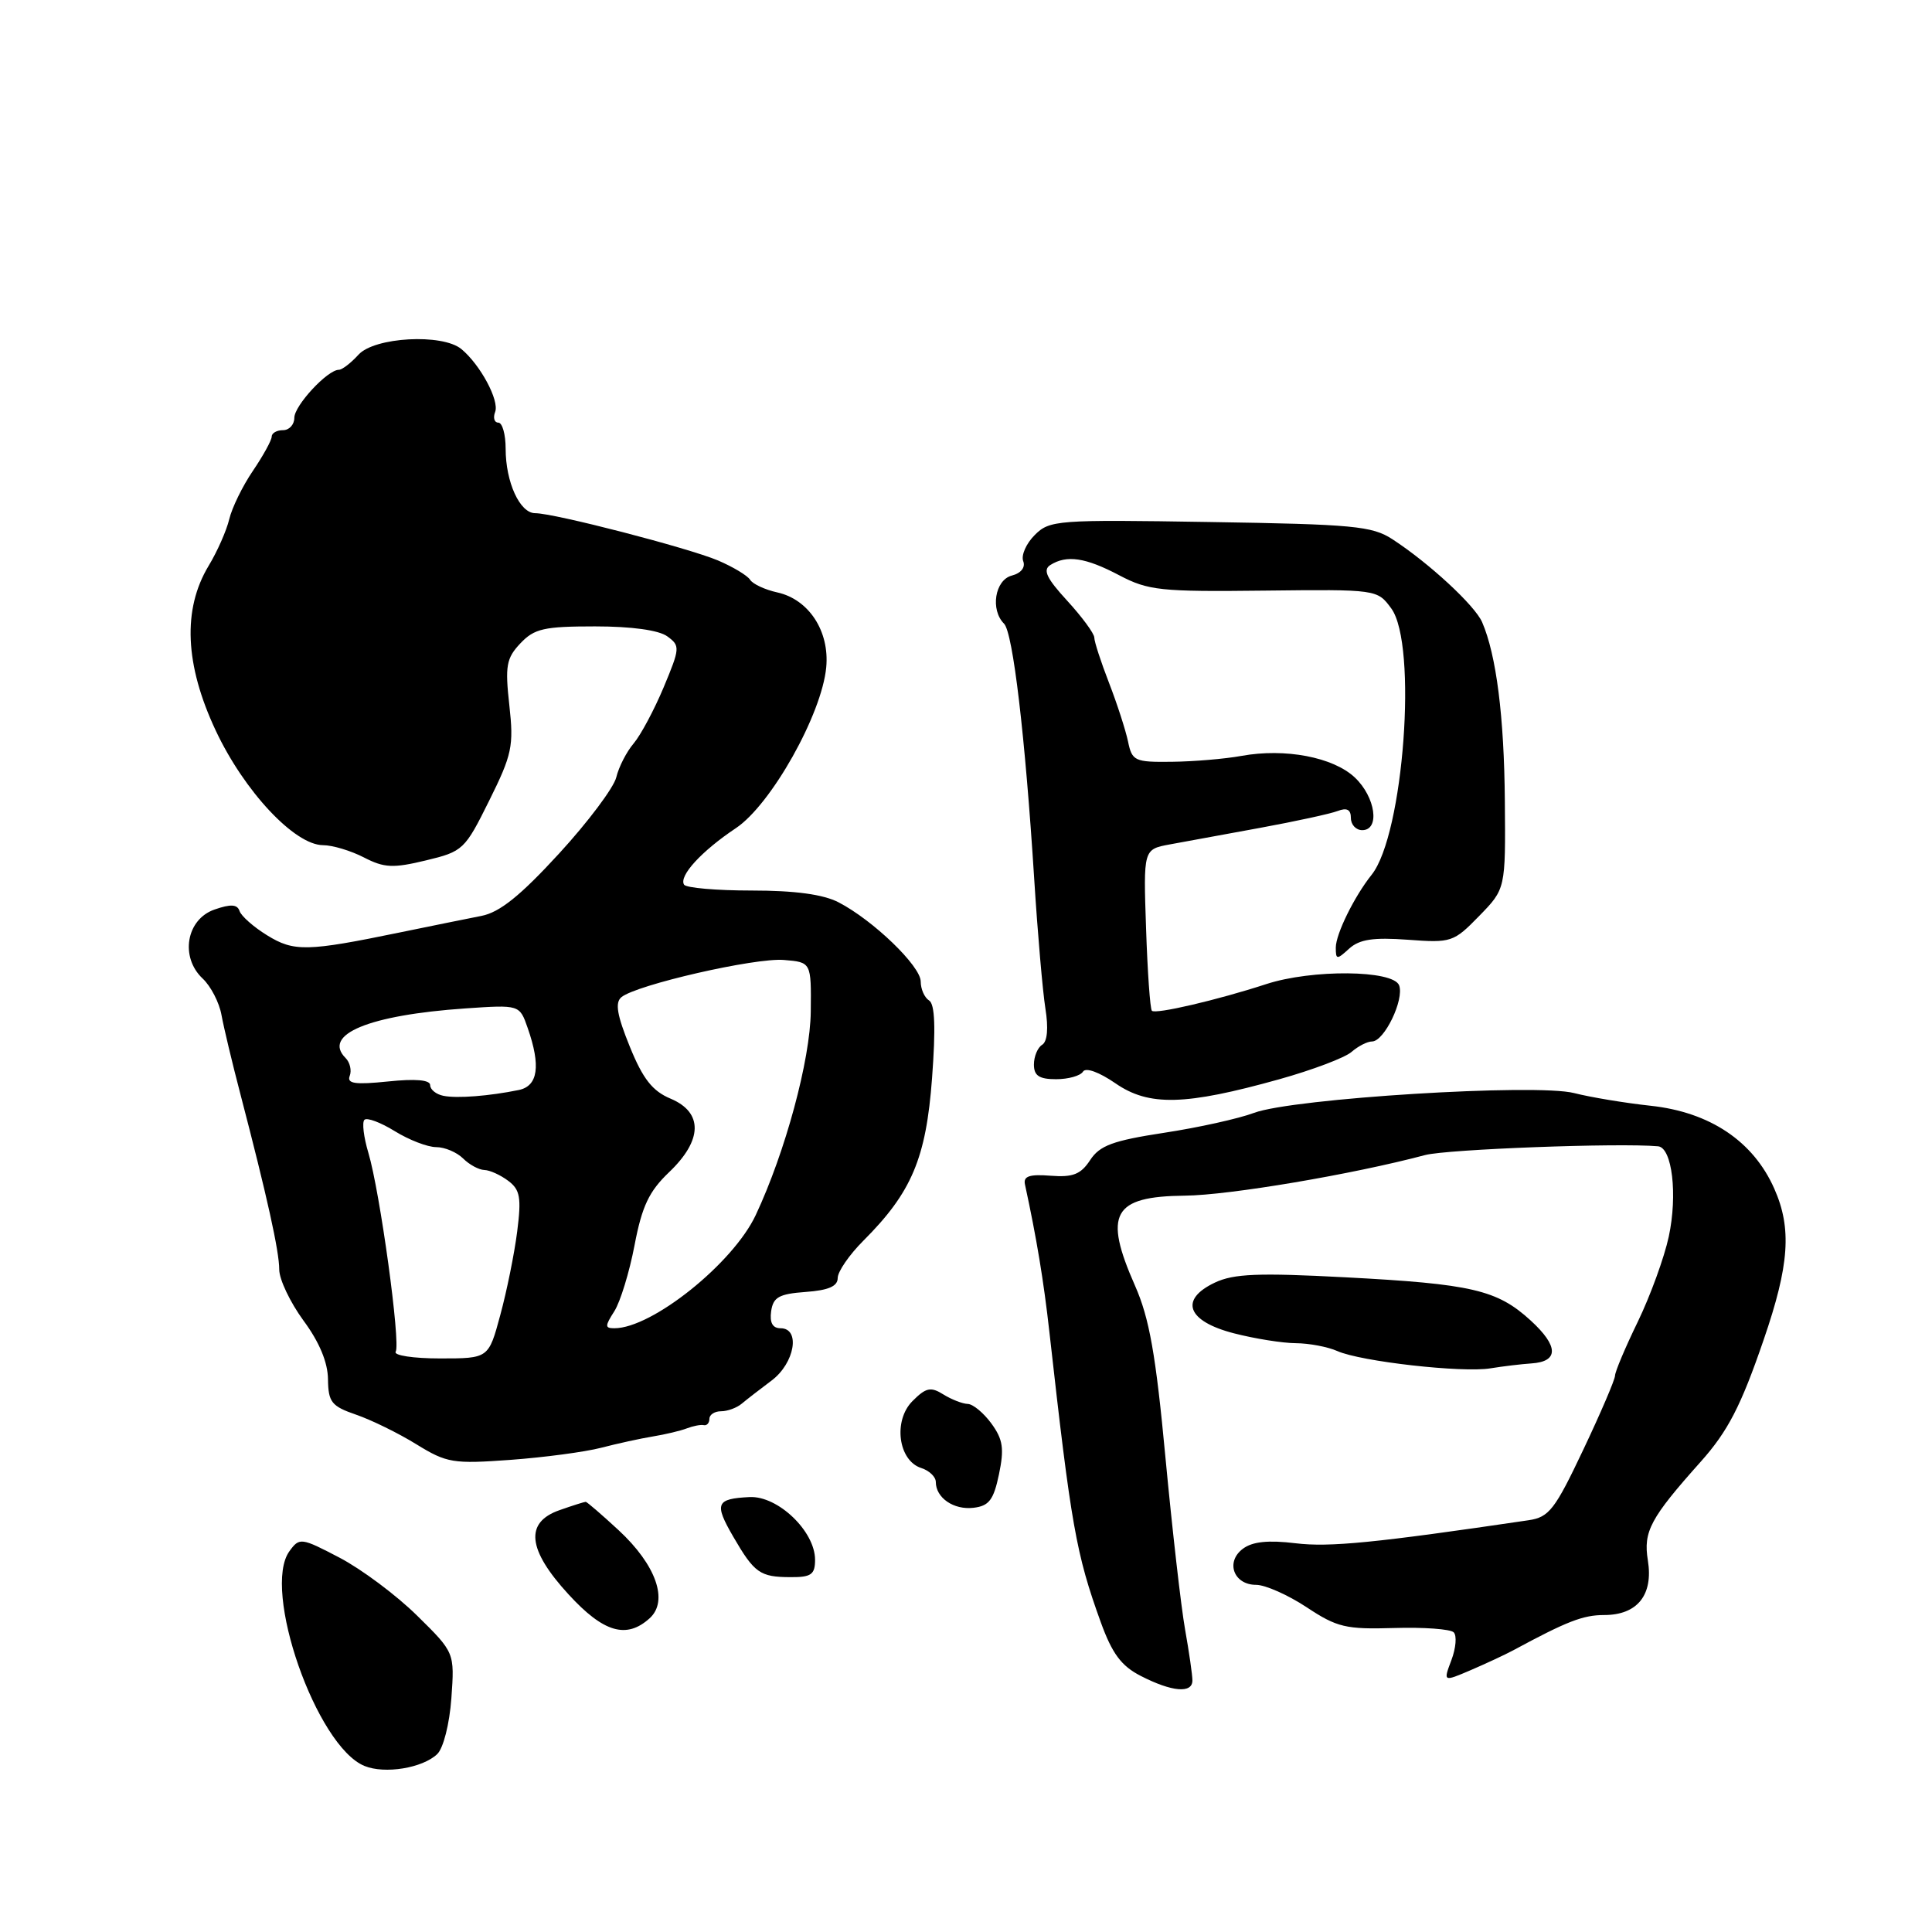 <?xml version="1.0" encoding="UTF-8" standalone="no"?>
<!DOCTYPE svg PUBLIC "-//W3C//DTD SVG 1.1//EN" "http://www.w3.org/Graphics/SVG/1.1/DTD/svg11.dtd" >
<svg xmlns="http://www.w3.org/2000/svg" xmlns:xlink="http://www.w3.org/1999/xlink" version="1.1" viewBox="0 0 256 256">
 <g >
 <path fill="currentColor"
d=" M 57.93 232.43 C 58.75 231.65 59.56 228.44 59.81 225.02 C 60.24 218.97 60.24 218.97 55.26 214.07 C 52.52 211.37 47.91 207.93 45.01 206.41 C 39.91 203.74 39.68 203.71 38.36 205.53 C 34.65 210.59 41.92 231.40 48.30 234.00 C 50.99 235.10 55.99 234.28 57.93 232.43 Z  M 158.00 222.67 C 158.00 221.93 157.56 218.90 157.03 215.92 C 156.50 212.94 155.33 202.69 154.43 193.15 C 153.15 179.47 152.29 174.65 150.40 170.37 C 146.18 160.82 147.44 158.53 157.00 158.43 C 162.85 158.38 179.27 155.60 188.84 153.05 C 191.76 152.28 214.51 151.42 219.70 151.89 C 221.57 152.06 222.31 158.32 221.12 163.86 C 220.53 166.61 218.69 171.67 217.03 175.11 C 215.36 178.54 214.00 181.77 214.00 182.28 C 214.00 182.79 212.11 187.21 209.79 192.10 C 206.03 200.04 205.26 201.04 202.54 201.44 C 182.22 204.44 176.14 205.04 171.67 204.49 C 168.05 204.05 165.96 204.27 164.70 205.21 C 162.35 206.95 163.46 210.00 166.44 210.00 C 167.66 210.00 170.67 211.34 173.14 212.97 C 177.17 215.64 178.33 215.91 184.73 215.72 C 188.64 215.60 192.19 215.86 192.62 216.29 C 193.06 216.72 192.92 218.38 192.32 219.97 C 191.23 222.86 191.23 222.86 194.86 221.31 C 196.86 220.45 199.40 219.27 200.50 218.68 C 207.63 214.83 209.76 214.00 212.56 214.00 C 216.96 214.00 219.09 211.34 218.35 206.76 C 217.73 202.93 218.67 201.17 225.35 193.69 C 228.95 189.66 230.69 186.30 233.70 177.51 C 237.10 167.63 237.44 162.77 235.10 157.50 C 232.32 151.22 226.58 147.37 218.73 146.52 C 215.30 146.15 210.74 145.39 208.59 144.84 C 203.54 143.54 171.29 145.54 166.17 147.46 C 164.15 148.22 158.79 149.41 154.25 150.10 C 147.46 151.14 145.72 151.78 144.45 153.72 C 143.21 155.61 142.17 156.02 139.20 155.79 C 136.42 155.57 135.58 155.85 135.81 156.93 C 137.36 164.08 138.29 169.71 139.05 176.50 C 141.93 202.21 142.59 205.91 145.85 214.93 C 147.37 219.13 148.58 220.75 151.16 222.07 C 155.29 224.19 158.00 224.42 158.00 222.67 Z  M 86.08 214.43 C 88.62 212.13 86.94 207.36 81.96 202.75 C 79.73 200.69 77.77 199.00 77.61 199.00 C 77.44 199.00 75.88 199.49 74.15 200.10 C 69.50 201.72 69.88 205.33 75.34 211.27 C 79.97 216.32 83.01 217.21 86.08 214.43 Z  M 108.00 206.68 C 108.00 202.90 103.07 198.18 99.32 198.37 C 94.87 198.59 94.61 199.22 97.16 203.62 C 99.96 208.44 100.70 208.97 104.75 208.98 C 107.49 209.00 108.00 208.63 108.00 206.68 Z  M 132.37 195.35 C 133.08 191.95 132.90 190.73 131.37 188.63 C 130.34 187.22 128.93 186.05 128.24 186.03 C 127.54 186.01 126.08 185.44 125.00 184.77 C 123.33 183.72 122.69 183.86 120.91 185.65 C 118.32 188.24 119.02 193.55 122.07 194.52 C 123.13 194.86 124.00 195.69 124.00 196.37 C 124.00 198.47 126.37 200.10 128.99 199.79 C 131.05 199.55 131.66 198.75 132.37 195.35 Z  M 79.64 191.84 C 81.76 191.29 84.85 190.61 86.50 190.34 C 88.15 190.07 90.17 189.59 91.00 189.27 C 91.83 188.95 92.84 188.75 93.25 188.84 C 93.66 188.93 94.00 188.55 94.00 188.00 C 94.00 187.45 94.69 187.00 95.54 187.00 C 96.39 187.00 97.63 186.55 98.29 185.99 C 98.96 185.43 100.74 184.05 102.25 182.92 C 105.31 180.62 106.10 176.00 103.43 176.00 C 102.37 176.00 101.97 175.26 102.18 173.75 C 102.45 171.88 103.22 171.45 106.75 171.19 C 109.78 170.97 111.00 170.44 111.00 169.34 C 111.00 168.49 112.54 166.26 114.41 164.39 C 120.80 158.00 122.71 153.48 123.50 142.88 C 124.00 136.19 123.88 133.04 123.11 132.57 C 122.50 132.19 122.00 131.06 122.00 130.06 C 122.00 128.01 115.69 121.93 111.11 119.56 C 109.08 118.51 105.34 118.00 99.61 118.00 C 94.94 118.00 90.90 117.65 90.64 117.22 C 89.93 116.07 92.96 112.77 97.50 109.74 C 102.17 106.63 108.90 94.65 109.48 88.42 C 109.93 83.63 107.17 79.42 103.00 78.50 C 101.36 78.14 99.74 77.38 99.39 76.82 C 99.04 76.26 97.12 75.11 95.13 74.26 C 91.13 72.58 73.44 68.00 70.91 68.00 C 68.88 68.00 67.00 63.89 67.00 59.45 C 67.00 57.55 66.56 56.00 66.03 56.00 C 65.50 56.00 65.31 55.36 65.61 54.58 C 66.19 53.07 63.64 48.32 61.13 46.25 C 58.61 44.17 49.62 44.66 47.50 47.00 C 46.50 48.10 45.33 49.00 44.90 49.00 C 43.39 49.00 39.00 53.74 39.00 55.36 C 39.00 56.26 38.33 57.00 37.50 57.00 C 36.67 57.00 36.00 57.39 36.00 57.86 C 36.00 58.33 34.88 60.37 33.51 62.39 C 32.14 64.40 30.74 67.28 30.38 68.78 C 30.03 70.27 28.80 73.07 27.64 74.98 C 24.17 80.75 24.49 88.08 28.58 96.79 C 32.35 104.83 39.03 111.97 42.80 111.99 C 44.06 111.99 46.51 112.73 48.23 113.62 C 50.91 115.00 52.08 115.06 56.43 114.01 C 61.35 112.83 61.60 112.59 64.82 106.09 C 67.85 99.99 68.09 98.86 67.49 93.45 C 66.91 88.23 67.09 87.22 68.95 85.25 C 70.80 83.29 72.09 83.00 78.85 83.00 C 83.69 83.00 87.30 83.50 88.42 84.32 C 90.14 85.57 90.11 85.87 87.94 91.07 C 86.69 94.05 84.90 97.40 83.97 98.50 C 83.03 99.60 81.99 101.62 81.66 103.00 C 81.32 104.38 77.91 108.93 74.07 113.11 C 68.94 118.70 66.21 120.89 63.80 121.36 C 61.98 121.72 57.12 122.70 53.00 123.55 C 40.68 126.09 38.95 126.13 35.39 123.93 C 33.60 122.83 31.96 121.38 31.74 120.71 C 31.44 119.82 30.57 119.77 28.42 120.52 C 24.68 121.82 23.83 126.82 26.85 129.66 C 27.93 130.67 29.06 132.85 29.35 134.50 C 29.65 136.15 30.78 140.88 31.86 145.00 C 35.39 158.53 37.00 165.79 37.00 168.22 C 37.00 169.53 38.45 172.57 40.21 174.98 C 42.32 177.83 43.44 180.53 43.46 182.76 C 43.50 185.79 43.92 186.33 47.18 187.45 C 49.21 188.15 52.81 189.91 55.18 191.38 C 59.21 193.86 60.04 193.99 67.64 193.44 C 72.12 193.11 77.52 192.39 79.64 191.84 Z  M 202.92 180.66 C 206.57 180.42 206.53 178.37 202.83 174.98 C 198.38 170.91 195.04 170.13 178.28 169.25 C 166.74 168.64 163.48 168.77 160.98 169.95 C 156.22 172.20 157.29 175.07 163.50 176.67 C 166.25 177.38 169.94 177.97 171.70 177.98 C 173.46 177.99 175.94 178.46 177.20 179.02 C 180.31 180.41 193.78 181.93 197.50 181.31 C 199.15 181.04 201.59 180.75 202.92 180.66 Z  M 169.50 143.01 C 173.90 141.78 178.21 140.15 179.08 139.39 C 179.95 138.63 181.17 138.00 181.80 138.00 C 183.42 138.00 186.10 132.44 185.39 130.56 C 184.60 128.52 173.84 128.42 167.78 130.40 C 161.34 132.50 153.09 134.43 152.63 133.93 C 152.40 133.70 152.05 128.78 151.86 123.02 C 151.50 112.54 151.50 112.54 155.00 111.89 C 156.93 111.54 162.32 110.55 167.00 109.69 C 171.68 108.83 176.29 107.83 177.25 107.46 C 178.47 106.99 179.00 107.27 179.00 108.39 C 179.00 109.28 179.68 110.00 180.50 110.00 C 182.89 110.00 182.27 105.61 179.52 103.02 C 176.65 100.32 170.28 99.11 164.50 100.16 C 162.30 100.56 158.15 100.91 155.27 100.94 C 150.35 101.00 150.00 100.84 149.47 98.25 C 149.15 96.74 148.02 93.24 146.95 90.48 C 145.88 87.72 145.00 85.02 145.00 84.48 C 144.99 83.94 143.38 81.75 141.42 79.61 C 138.68 76.63 138.15 75.52 139.17 74.87 C 141.34 73.50 143.83 73.87 148.29 76.22 C 152.15 78.25 153.76 78.42 167.50 78.26 C 182.47 78.09 182.50 78.10 184.35 80.62 C 187.86 85.40 186.00 110.59 181.75 115.91 C 179.46 118.77 177.00 123.77 177.00 125.56 C 177.00 127.18 177.14 127.19 178.78 125.69 C 180.15 124.46 181.98 124.19 186.53 124.52 C 192.31 124.95 192.61 124.85 196.00 121.37 C 199.50 117.78 199.50 117.78 199.40 106.14 C 199.31 94.94 198.27 86.79 196.39 82.44 C 195.43 80.23 189.37 74.62 184.50 71.45 C 181.81 69.70 179.31 69.47 160.33 69.17 C 140.06 68.84 139.08 68.92 137.11 70.89 C 135.97 72.03 135.29 73.58 135.58 74.35 C 135.90 75.18 135.30 75.95 134.06 76.27 C 131.83 76.86 131.20 80.80 133.04 82.64 C 134.22 83.82 135.84 97.54 137.04 116.50 C 137.49 123.65 138.16 131.36 138.52 133.63 C 138.94 136.24 138.78 138.02 138.09 138.44 C 137.49 138.81 137.00 139.99 137.00 141.06 C 137.00 142.54 137.70 143.00 139.94 143.00 C 141.56 143.00 143.16 142.55 143.50 142.00 C 143.86 141.41 145.63 142.05 147.81 143.55 C 152.24 146.61 157.03 146.49 169.50 143.01 Z  M 52.43 179.11 C 53.11 178.01 50.35 157.89 48.81 152.75 C 48.19 150.68 47.95 148.71 48.29 148.38 C 48.62 148.05 50.43 148.72 52.32 149.89 C 54.20 151.05 56.66 152.00 57.80 152.00 C 58.93 152.00 60.53 152.68 61.36 153.50 C 62.18 154.32 63.45 155.01 64.18 155.03 C 64.91 155.05 66.33 155.70 67.35 156.47 C 68.92 157.65 69.10 158.69 68.53 163.19 C 68.16 166.11 67.15 171.09 66.29 174.25 C 64.74 180.00 64.74 180.00 58.31 180.00 C 54.77 180.00 52.13 179.60 52.43 179.11 Z  M 81.40 173.75 C 82.19 172.51 83.40 168.57 84.08 165.00 C 85.07 159.81 86.00 157.86 88.66 155.32 C 93.11 151.08 93.18 147.40 88.86 145.58 C 86.45 144.57 85.19 142.97 83.45 138.68 C 81.76 134.52 81.47 132.85 82.34 132.13 C 84.33 130.49 100.06 126.88 103.87 127.20 C 107.50 127.50 107.50 127.50 107.43 134.05 C 107.36 140.44 104.07 152.63 100.14 161.00 C 97.14 167.40 86.40 176.00 81.41 176.00 C 80.14 176.00 80.14 175.72 81.40 173.75 Z  M 58.75 145.20 C 57.79 145.01 57.00 144.37 57.00 143.79 C 57.00 143.09 55.06 142.92 51.42 143.30 C 47.05 143.75 45.94 143.59 46.34 142.56 C 46.62 141.84 46.37 140.77 45.79 140.19 C 42.67 137.07 48.88 134.50 61.67 133.62 C 68.85 133.13 68.85 133.13 69.92 136.21 C 71.68 141.24 71.29 143.90 68.75 144.43 C 64.84 145.23 60.56 145.57 58.75 145.20 Z "/>
</g>
</svg>
